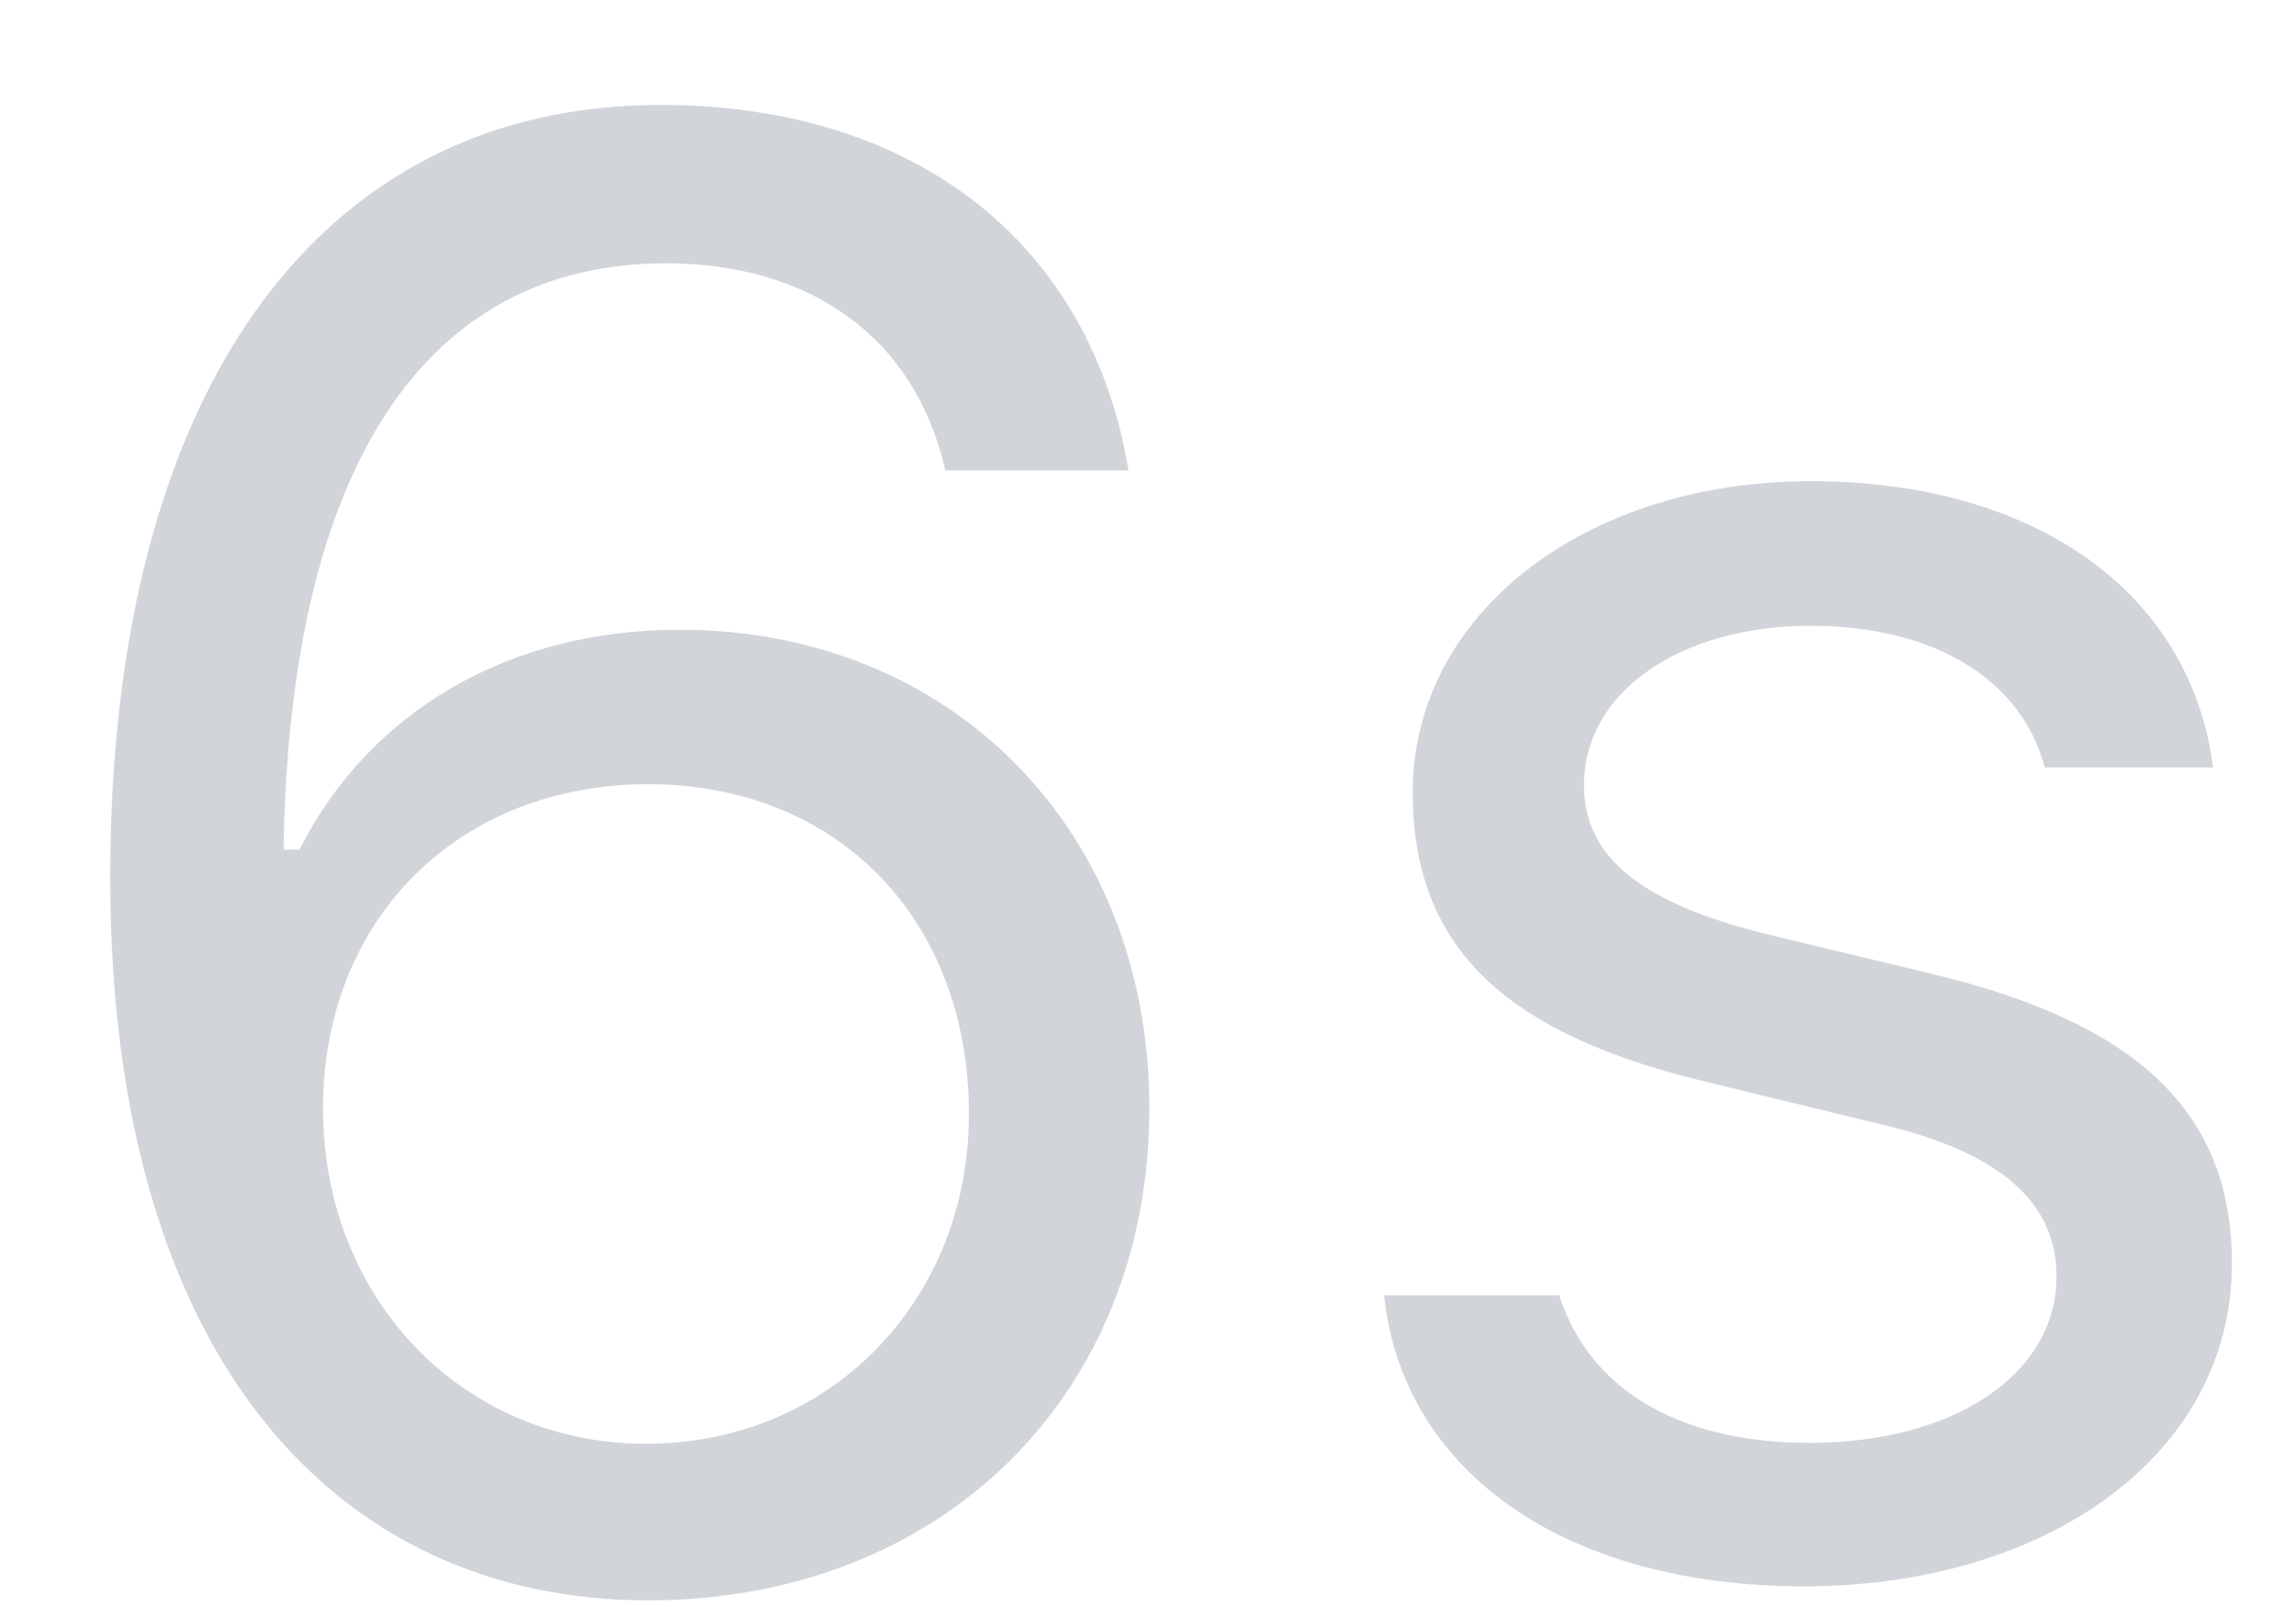 <svg preserveAspectRatio="none" width="10" height="7" viewBox="0 0 10 7" fill="none" xmlns="http://www.w3.org/2000/svg">
<path vector-effect="non-scaling-stroke" d="M2.823 6.971C4.099 6.971 5.006 6.078 5.006 4.827C5.006 3.619 4.147 2.743 2.96 2.743C2.218 2.743 1.61 3.097 1.304 3.701H1.235C1.261 2.01 1.865 1.147 2.9 1.147C3.53 1.147 3.987 1.471 4.117 2.049H4.915C4.756 1.082 4.009 0.457 2.875 0.457C1.404 0.457 0.48 1.682 0.48 3.822C0.48 5.918 1.468 6.971 2.823 6.971ZM2.814 6.289C2.016 6.289 1.407 5.659 1.407 4.827C1.407 4.003 1.998 3.416 2.823 3.416C3.647 3.416 4.22 4.003 4.22 4.853C4.22 5.668 3.613 6.289 2.814 6.289ZM6.153 3.451C6.153 4.124 6.55 4.499 7.421 4.71L8.219 4.904C8.716 5.025 8.957 5.241 8.957 5.56C8.957 5.987 8.509 6.285 7.883 6.285C7.288 6.285 6.917 6.035 6.791 5.642H6.028C6.11 6.414 6.821 6.91 7.857 6.91C8.914 6.91 9.721 6.337 9.721 5.504C9.721 4.835 9.298 4.456 8.422 4.244L7.706 4.072C7.158 3.938 6.899 3.74 6.899 3.42C6.899 3.006 7.331 2.726 7.883 2.726C8.443 2.726 8.807 2.972 8.906 3.343H9.639C9.54 2.579 8.862 2.096 7.887 2.096C6.899 2.096 6.153 2.678 6.153 3.451Z" fill="#D1D5DA"/>
</svg>
